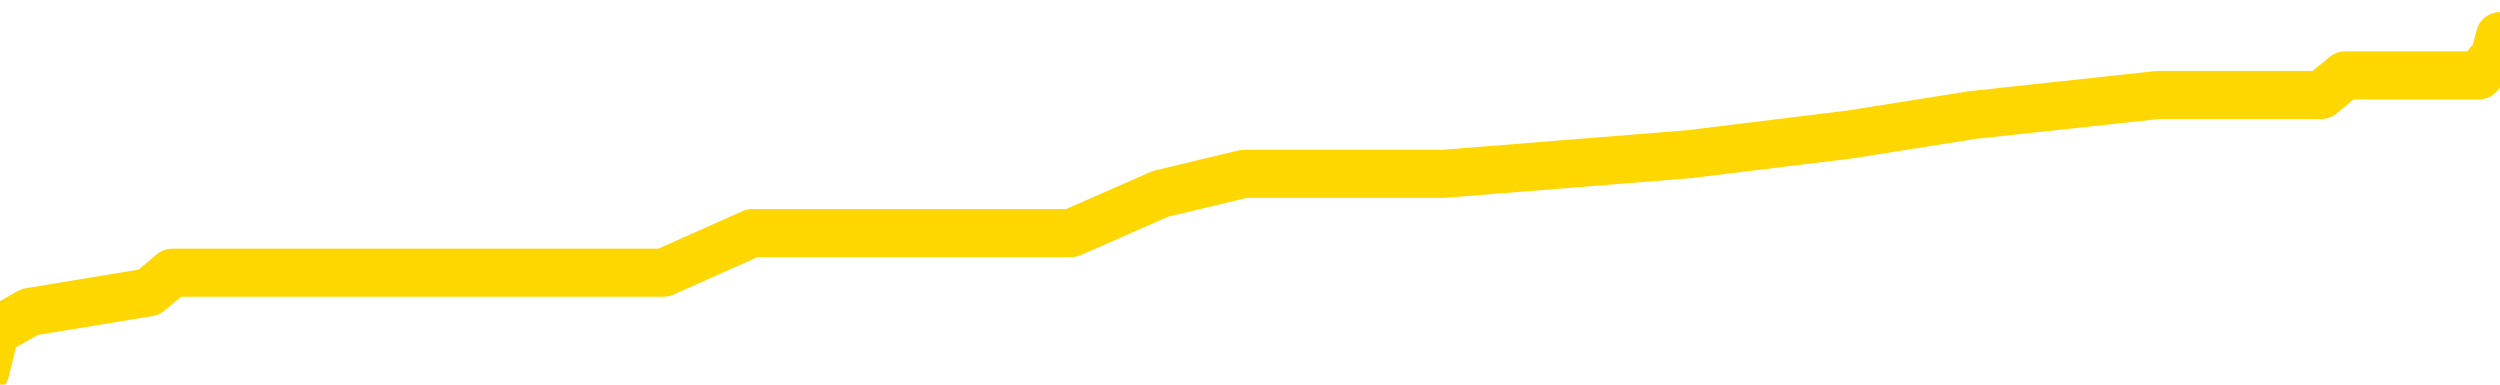 <svg xmlns="http://www.w3.org/2000/svg" version="1.1" viewBox="0 0 6500 1000">
	<path fill="none" stroke="gold" stroke-width="125" stroke-linecap="round" stroke-linejoin="round" d="M0 89284  L-490727 89284 L-490543 89233 L-490052 89131 L-489759 89079 L-489448 88977 L-489213 88926 L-489160 88823 L-489100 88721 L-488947 88670 L-488907 88567 L-488774 88516 L-488482 88465 L-487941 88465 L-487331 88413 L-487283 88413 L-486643 88362 L-486609 88362 L-486084 88362 L-485951 88311 L-485561 88209 L-485233 88106 L-485116 88004 L-484904 87901 L-484188 87901 L-483618 87850 L-483510 87850 L-483336 87799 L-483114 87696 L-482713 87645 L-482687 87543 L-481759 87440 L-481672 87338 L-481590 87235 L-481519 87133 L-481222 87081 L-481070 86979 L-479180 87030 L-479079 87030 L-478817 87030 L-478523 87081 L-478382 86979 L-478133 86979 L-478097 86928 L-477939 86877 L-477476 86774 L-477223 86723 L-477010 86620 L-476759 86569 L-476410 86518 L-475483 86415 L-475389 86313 L-474978 86262 L-473807 86159 L-472618 86108 L-472526 86006 L-472499 85903 L-472233 85801 L-471934 85698 L-471805 85596 L-471767 85493 L-470953 85493 L-470569 85545 L-469508 85596 L-469447 85596 L-469182 86620 L-468711 87594 L-468518 88567 L-468255 89540 L-467918 89489 L-467782 89438 L-467327 89387 L-466583 89336 L-466566 89284 L-466401 89182 L-466333 89182 L-465816 89131 L-464788 89131 L-464592 89079 L-464103 89028 L-463741 88977 L-463332 88977 L-462947 89028 L-461243 89028 L-461145 89028 L-461073 89028 L-461012 89028 L-460828 88977 L-460491 88977 L-459851 88926 L-459774 88875 L-459712 88875 L-459526 88823 L-459446 88823 L-459269 88772 L-459250 88721 L-459020 88721 L-458632 88670 L-457744 88670 L-457704 88618 L-457616 88567 L-457589 88465 L-456580 88413 L-456431 88311 L-456407 88260 L-456274 88209 L-456234 88157 L-454976 88106 L-454918 88106 L-454378 88055 L-454325 88055 L-454279 88055 L-453884 88004 L-453744 87952 L-453544 87901 L-453398 87901 L-453233 87901 L-452956 87952 L-452598 87952 L-452045 87901 L-451400 87850 L-451141 87747 L-450988 87696 L-450587 87645 L-450547 87594 L-450426 87543 L-450364 87594 L-450350 87594 L-450256 87594 L-449963 87543 L-449812 87338 L-449482 87235 L-449404 87133 L-449328 87081 L-449101 86928 L-449035 86825 L-448807 86723 L-448755 86620 L-448590 86569 L-447584 86518 L-447401 86467 L-446850 86415 L-446457 86313 L-446059 86262 L-445209 86159 L-445131 86108 L-444552 86057 L-444111 86057 L-443870 86006 L-443712 86006 L-443312 85903 L-443291 85903 L-442846 85852 L-442441 85801 L-442305 85698 L-442130 85596 L-441993 85493 L-441743 85391 L-440743 85340 L-440661 85288 L-440526 85237 L-440487 85186 L-439597 85135 L-439381 85084 L-438938 85032 L-438821 84981 L-438764 84930 L-438088 84930 L-437987 84879 L-437958 84879 L-436617 84827 L-436211 84776 L-436171 84725 L-435243 84674 L-435145 84622 L-435012 84571 L-434608 84520 L-434582 84469 L-434489 84418 L-434272 84366 L-433861 84264 L-432708 84161 L-432416 84059 L-432387 83956 L-431779 83905 L-431529 83803 L-431509 83752 L-430580 83700 L-430529 83598 L-430406 83547 L-430389 83444 L-430233 83393 L-430058 83290 L-429921 83239 L-429865 83188 L-429757 83137 L-429671 83086 L-429438 83034 L-429363 82983 L-429055 82932 L-428937 82881 L-428767 82829 L-428676 82778 L-428573 82778 L-428550 82727 L-428473 82727 L-428375 82625 L-428008 82573 L-427904 82522 L-427400 82471 L-426948 82420 L-426910 82368 L-426886 82317 L-426845 82266 L-426717 82215 L-426616 82163 L-426174 82112 L-425892 82061 L-425300 82010 L-425169 81959 L-424895 81856 L-424742 81805 L-424589 81754 L-424504 81651 L-424426 81600 L-424240 81549 L-424189 81549 L-424162 81497 L-424082 81446 L-424059 81395 L-423776 81293 L-423172 81190 L-422177 81139 L-421879 81088 L-421145 81036 L-420900 80985 L-420810 80934 L-420233 80883 L-419535 80831 L-418782 80780 L-418464 80729 L-418081 80627 L-418004 80575 L-417370 80524 L-417184 80473 L-417096 80473 L-416967 80473 L-416654 80422 L-416605 80370 L-416462 80319 L-416441 80268 L-415473 80217 L-414928 80165 L-414449 80165 L-414388 80165 L-414065 80165 L-414043 80114 L-413981 80114 L-413771 80063 L-413694 80012 L-413639 79961 L-413617 79909 L-413578 79858 L-413562 79807 L-412805 79756 L-412788 79704 L-411989 79653 L-411836 79602 L-410931 79551 L-410425 79500 L-410195 79397 L-410154 79397 L-410039 79346 L-409863 79295 L-409108 79346 L-408973 79295 L-408809 79243 L-408491 79192 L-408315 79090 L-407293 78987 L-407270 78885 L-407018 78834 L-406805 78731 L-406171 78680 L-405934 78577 L-405901 78475 L-405723 78372 L-405643 78270 L-405553 78219 L-405488 78116 L-405048 78014 L-405025 77963 L-404484 77911 L-404228 77860 L-403733 77809 L-402856 77758 L-402819 77706 L-402767 77655 L-402725 77604 L-402608 77553 L-402332 77502 L-402125 77399 L-401927 77297 L-401904 77194 L-401854 77092 L-401815 77040 L-401737 76989 L-401139 76887 L-401079 76836 L-400976 76784 L-400822 76733 L-400190 76682 L-399509 76631 L-399206 76528 L-398859 76477 L-398662 76426 L-398614 76323 L-398293 76272 L-397666 76221 L-397519 76170 L-397483 76118 L-397425 76067 L-397348 75965 L-397107 75965 L-397019 75913 L-396924 75862 L-396631 75811 L-396496 75760 L-396436 75709 L-396399 75606 L-396127 75606 L-395121 75555 L-394945 75504 L-394895 75504 L-394602 75452 L-394410 75350 L-394076 75299 L-393570 75247 L-393008 75145 L-392993 75043 L-392976 74991 L-392876 74889 L-392761 74786 L-392722 74684 L-392685 74633 L-392619 74633 L-392591 74581 L-392452 74633 L-392159 74633 L-392109 74633 L-392004 74633 L-391739 74581 L-391274 74530 L-391130 74530 L-391075 74428 L-391018 74377 L-390827 74325 L-390462 74274 L-390248 74274 L-390053 74274 L-389995 74274 L-389936 74172 L-389782 74120 L-389513 74069 L-389083 74325 L-389067 74325 L-388990 74274 L-388926 74223 L-388796 73864 L-388773 73813 L-388489 73762 L-388441 73711 L-388387 73659 L-387924 73608 L-387885 73608 L-387845 73557 L-387654 73506 L-387174 73454 L-386687 73403 L-386671 73352 L-386633 73301 L-386376 73250 L-386299 73147 L-386069 73096 L-386053 72993 L-385758 72891 L-385316 72840 L-384869 72788 L-384365 72737 L-384211 72686 L-383924 72635 L-383884 72532 L-383553 72481 L-383331 72430 L-382814 72327 L-382738 72276 L-382490 72174 L-382296 72071 L-382236 72020 L-381460 71969 L-381386 71969 L-381155 71918 L-381138 71918 L-381077 71866 L-380881 71815 L-380417 71815 L-380394 71764 L-380264 71764 L-378963 71764 L-378946 71764 L-378869 71713 L-378776 71713 L-378558 71713 L-378406 71661 L-378228 71713 L-378174 71764 L-377887 71815 L-377847 71815 L-377478 71815 L-377037 71815 L-376854 71815 L-376533 71764 L-376238 71764 L-375792 71661 L-375720 71610 L-375258 71508 L-374820 71456 L-374638 71405 L-373184 71303 L-373052 71252 L-372595 71149 L-372369 71098 L-371982 70995 L-371466 70893 L-370512 70790 L-369718 70688 L-369043 70637 L-368618 70534 L-368307 70483 L-368077 70329 L-367393 70176 L-367380 70022 L-367170 69817 L-367148 69766 L-366974 69663 L-366024 69612 L-365756 69510 L-364941 69459 L-364630 69356 L-364592 69305 L-364535 69202 L-363918 69151 L-363280 69049 L-361654 68997 L-360981 68946 L-360339 68946 L-360261 68946 L-360205 68946 L-360169 68946 L-360141 68895 L-360029 68793 L-360011 68741 L-359988 68690 L-359835 68639 L-359781 68536 L-359703 68485 L-359584 68434 L-359486 68383 L-359369 68331 L-359099 68229 L-358830 68178 L-358812 68075 L-358612 68024 L-358465 67922 L-358239 67870 L-358105 67819 L-357796 67768 L-357736 67717 L-357383 67614 L-357034 67563 L-356933 67512 L-356869 67409 L-356809 67358 L-356425 67256 L-356044 67204 L-355939 67153 L-355679 67102 L-355408 67000 L-355249 66948 L-355216 66897 L-355154 66846 L-355013 66795 L-354829 66743 L-354785 66692 L-354497 66692 L-354480 66641 L-354247 66641 L-354186 66590 L-354148 66590 L-353568 66538 L-353434 66487 L-353411 66282 L-353393 65924 L-353375 65514 L-353359 65104 L-353335 64694 L-353319 64387 L-353298 64028 L-353281 63670 L-353258 63465 L-353241 63260 L-353219 63106 L-353203 63004 L-353154 62850 L-353081 62696 L-353047 62440 L-353023 62235 L-352987 62030 L-352946 61825 L-352909 61723 L-352893 61518 L-352869 61364 L-352832 61262 L-352815 61108 L-352792 61006 L-352774 60903 L-352756 60801 L-352740 60698 L-352710 60545 L-352684 60391 L-352639 60340 L-352623 60237 L-352581 60186 L-352533 60084 L-352462 59981 L-352447 59879 L-352431 59776 L-352368 59725 L-352329 59674 L-352290 59622 L-352124 59571 L-352059 59520 L-352043 59469 L-351999 59366 L-351940 59315 L-351728 59264 L-351694 59213 L-351652 59161 L-351574 59110 L-351036 59059 L-350958 59008 L-350854 58905 L-350765 58854 L-350589 58803 L-350238 58752 L-350083 58700 L-349645 58649 L-349488 58598 L-349358 58547 L-348654 58444 L-348453 58393 L-347493 58290 L-347010 58239 L-346911 58239 L-346819 58188 L-346574 58137 L-346501 58086 L-346058 57983 L-345962 57932 L-345947 57881 L-345931 57829 L-345906 57778 L-345440 57727 L-345223 57676 L-345083 57625 L-344790 57573 L-344701 57522 L-344660 57471 L-344630 57420 L-344457 57368 L-344398 57317 L-344322 57266 L-344242 57215 L-344172 57215 L-343863 57163 L-343777 57112 L-343564 57061 L-343529 57010 L-342845 56959 L-342746 56907 L-342541 56856 L-342495 56805 L-342216 56754 L-342154 56702 L-342137 56600 L-342059 56549 L-341751 56446 L-341727 56395 L-341673 56293 L-341650 56241 L-341528 56190 L-341392 56088 L-341148 56036 L-341022 56036 L-340375 55985 L-340359 55985 L-340334 55985 L-340154 55883 L-340078 55831 L-339986 55780 L-339559 55729 L-339142 55678 L-338749 55575 L-338671 55524 L-338652 55473 L-338289 55422 L-338052 55370 L-337824 55319 L-337511 55268 L-337433 55217 L-337352 55114 L-337174 55012 L-337159 54961 L-336893 54858 L-336813 54807 L-336583 54756 L-336357 54704 L-336041 54704 L-335866 54653 L-335505 54653 L-335113 54602 L-335044 54500 L-334980 54448 L-334840 54346 L-334788 54295 L-334686 54192 L-334184 54141 L-333987 54090 L-333740 54038 L-333555 53987 L-333255 53936 L-333179 53885 L-333013 53782 L-332129 53731 L-332100 53629 L-331977 53526 L-331398 53475 L-331321 53424 L-330607 53424 L-330295 53424 L-330082 53424 L-330065 53424 L-329679 53424 L-329154 53321 L-328708 53270 L-328378 53219 L-328225 53168 L-327899 53168 L-327721 53116 L-327640 53116 L-327433 53014 L-327258 52963 L-326329 52911 L-325440 52860 L-325400 52809 L-325172 52809 L-324793 52758 L-324006 52706 L-323771 52655 L-323695 52604 L-323338 52553 L-322766 52450 L-322499 52399 L-322113 52348 L-322009 52348 L-321839 52348 L-321221 52348 L-321010 52348 L-320702 52348 L-320649 52297 L-320521 52245 L-320468 52194 L-320349 52143 L-320013 52040 L-319053 51989 L-318922 51887 L-318720 51836 L-318089 51784 L-317778 51733 L-317364 51682 L-317336 51631 L-317191 51579 L-316771 51528 L-315438 51528 L-315391 51477 L-315263 51375 L-315246 51323 L-314668 51221 L-314462 51170 L-314433 51118 L-314392 51067 L-314335 51016 L-314297 50965 L-314219 50913 L-314076 50862 L-313621 50811 L-313503 50760 L-313218 50709 L-312845 50657 L-312749 50606 L-312422 50555 L-312068 50504 L-311898 50452 L-311850 50401 L-311741 50350 L-311652 50299 L-311625 50247 L-311548 50145 L-311245 50094 L-311211 49991 L-311139 49940 L-310771 49889 L-310436 49838 L-310355 49838 L-310135 49786 L-309964 49735 L-309936 49684 L-309439 49633 L-308890 49530 L-308009 49479 L-307911 49377 L-307834 49325 L-307559 49274 L-307312 49172 L-307238 49120 L-307177 49018 L-307058 48967 L-307015 48915 L-306905 48864 L-306828 48762 L-306128 48711 L-305882 48659 L-305843 48608 L-305686 48557 L-305087 48557 L-304860 48557 L-304768 48557 L-304293 48557 L-303696 48454 L-303176 48403 L-303155 48352 L-303009 48301 L-302689 48301 L-302148 48301 L-301916 48301 L-301745 48301 L-301259 48250 L-301031 48198 L-300946 48147 L-300600 48096 L-300274 48096 L-299751 48045 L-299424 47993 L-298823 47942 L-298625 47840 L-298574 47788 L-298533 47737 L-298252 47686 L-297567 47584 L-297257 47532 L-297232 47430 L-297041 47379 L-296818 47327 L-296732 47276 L-296069 47174 L-296044 47122 L-295822 47020 L-295492 46969 L-295140 46866 L-294936 46815 L-294703 46713 L-294445 46661 L-294256 46559 L-294209 46508 L-293981 46456 L-293947 46405 L-293790 46354 L-293576 46303 L-293403 46252 L-293312 46200 L-293034 46149 L-292791 46098 L-292475 46047 L-292049 46047 L-292012 46047 L-291528 46047 L-291295 46047 L-291083 45995 L-290857 45944 L-290307 45944 L-290060 45893 L-289226 45893 L-289170 45842 L-289148 45790 L-288990 45739 L-288529 45688 L-288488 45637 L-288148 45534 L-288015 45483 L-287792 45432 L-287220 45381 L-286748 45329 L-286554 45278 L-286361 45227 L-286171 45176 L-286069 45125 L-285701 45073 L-285655 45022 L-285573 44971 L-284280 44920 L-284232 44868 L-283963 44868 L-283818 44868 L-283267 44868 L-283151 44817 L-283069 44766 L-282710 44715 L-282486 44663 L-282205 44612 L-281875 44510 L-281368 44459 L-281255 44407 L-281176 44356 L-281012 44305 L-280717 44305 L-280249 44305 L-280052 44356 L-280002 44356 L-279352 44305 L-279230 44254 L-278776 44254 L-278740 44202 L-278272 44151 L-278161 44100 L-278145 44049 L-277929 44049 L-277748 43997 L-277216 43997 L-276187 43997 L-275987 43946 L-275529 43895 L-274581 43793 L-274482 43741 L-274128 43639 L-274067 43588 L-274053 43536 L-274018 43485 L-273648 43434 L-273528 43383 L-273286 43331 L-273122 43280 L-272935 43229 L-272814 43178 L-271744 43075 L-270885 43024 L-270673 42922 L-270576 42870 L-270402 42768 L-270069 42717 L-269997 42665 L-269939 42614 L-269764 42614 L-269375 42563 L-269140 42512 L-269028 42461 L-268911 42409 L-267930 42358 L-267905 42307 L-267311 42204 L-267278 42204 L-267130 42153 L-266845 42102 L-265933 42102 L-264987 42102 L-264834 42051 L-264732 42051 L-264600 42000 L-264457 41948 L-264431 41897 L-264316 41846 L-264098 41795 L-263417 41743 L-263287 41692 L-262984 41641 L-262744 41538 L-262411 41487 L-261773 41436 L-261430 41334 L-261369 41282 L-261213 41282 L-260291 41282 L-259821 41282 L-259777 41282 L-259765 41231 L-259723 41180 L-259701 41129 L-259674 41077 L-259530 41026 L-259108 40975 L-258772 40975 L-258581 40924 L-258153 40924 L-257965 40872 L-257576 40770 L-257042 40719 L-256669 40668 L-256648 40668 L-256398 40616 L-256279 40565 L-256204 40514 L-256068 40463 L-256028 40411 L-255949 40360 L-255554 40309 L-255058 40258 L-254946 40155 L-254773 40104 L-254465 40053 L-254018 40002 L-253695 39950 L-253552 39848 L-253125 39745 L-252972 39643 L-252916 39540 L-252103 39489 L-252083 39438 L-251711 39387 L-251654 39387 L-250525 39336 L-250457 39336 L-249899 39284 L-249704 39233 L-249568 39182 L-249335 39131 L-248988 39079 L-248953 38977 L-248918 38926 L-248849 38823 L-248500 38772 L-248328 38721 L-247844 38670 L-247827 38618 L-247502 38567 L-247345 38516 L-246204 38413 L-246179 38362 L-245987 38260 L-245794 38209 L-245543 38157 L-245526 38106 L-244506 38055 L-244208 38004 L-244133 37952 L-243997 37850 L-243821 37799 L-243244 37696 L-243029 37645 L-242965 37594 L-242834 37543 L-242797 37440 L-242274 37389 L-242136 57573 L-242122 57573 L-242099 57573 L-242079 57573 L-241851 37338 L-241076 37338 L-241034 37338 L-240666 37338 L-240588 37286 L-240536 37235 L-239863 37184 L-239120 37133 L-238696 37133 L-238248 37081 L-237186 37030 L-236875 36928 L-236465 36928 L-236392 36877 L-235868 36877 L-235774 36877 L-235756 36877 L-235311 36825 L-235126 36723 L-234345 36620 L-233673 36569 L-233261 36415 L-233029 36313 L-232888 36262 L-232807 36159 L-232787 36108 L-232711 36108 L-232582 36057 L-232265 36108 L-232041 36108 L-231716 36057 L-231654 36057 L-231284 36057 L-231251 36057 L-231042 36057 L-230375 36057 L-230297 36057 L-230139 35954 L-230029 35954 L-229702 35903 L-229547 35852 L-229206 35852 L-229149 35750 L-228811 35647 L-228608 35596 L-228555 35493 L-227178 35442 L-227049 35391 L-226615 35340 L-226295 35288 L-225467 35186 L-225344 35135 L-224613 35032 L-224457 34930 L-224416 34879 L-224362 34827 L-224339 34776 L-224225 34725 L-223929 34674 L-223639 34622 L-223585 34571 L-223464 34520 L-223434 34469 L-223334 34418 L-222890 34418 L-222738 34366 L-221903 34366 L-221361 34315 L-221026 34315 L-221011 34264 L-220935 34213 L-220819 34161 L-220624 34110 L-220360 34059 L-219526 34008 L-219429 33956 L-218908 33905 L-218866 33854 L-218767 33803 L-217938 33803 L-217803 33752 L-217465 33752 L-216911 33700 L-216531 33649 L-216368 33598 L-216058 33547 L-215245 33495 L-214939 33444 L-214671 33444 L-214349 33444 L-214028 33495 L-213753 33495 L-212924 33393 L-212829 33342 L-212737 33188 L-212632 33034 L-212245 32881 L-211765 32778 L-211749 32727 L-211630 32676 L-211262 32573 L-211167 32522 L-210334 32420 L-210257 32368 L-209957 32317 L-209866 32266 L-209459 32163 L-209349 32061 L-208650 32010 L-208177 31959 L-208116 31907 L-207898 31805 L-207624 31754 L-207511 31702 L-206484 31651 L-206097 31600 L-206077 31549 L-205744 31497 L-205499 31446 L-205066 31395 L-204956 31344 L-204838 31293 L-204387 31190 L-203796 31139 L-203460 31088 L-201567 31036 L-201453 30934 L-201241 30883 L-199923 30831 L-199817 19305 L-199751 7932 L-199714 -2569 L-199653 -2569 L-199153 8854 L-198478 20125 L-198456 30524 L-198186 30422 L-197218 30422 L-196528 30370 L-196366 30319 L-195826 30268 L-195736 30217 L-194717 30165 L-193769 30063 L-193403 30114 L-193300 30165 L-192712 30165 L-192653 30165 L-192552 30114 L-192112 30012 L-192005 29961 L-191563 29909 L-190563 29756 L-190307 29602 L-190204 29448 L-190074 29346 L-189707 29243 L-189126 29141 L-189095 29090 L-188780 29038 L-186797 28987 L-186681 28936 L-186613 28936 L-186255 28885 L-184636 28834 L-184458 28834 L-184314 28834 L-183492 28885 L-183439 28936 L-183384 28936 L-182950 28936 L-181970 28987 L-181896 28987 L-180811 28936 L-180598 28936 L-179882 28834 L-179494 28782 L-179275 28680 L-178955 28577 L-178462 28475 L-178334 28424 L-178105 28321 L-177873 28219 L-177813 28168 L-177524 28116 L-177252 28014 L-176222 27963 L-174557 27911 L-174138 27860 L-174001 27809 L-173844 27809 L-173539 27758 L-173311 27655 L-173153 27604 L-172993 27502 L-172824 27399 L-172777 27348 L-172723 27297 L-172702 27297 L-172316 27245 L-172066 27245 L-171795 27245 L-171635 27245 L-171545 27245 L-169886 27245 L-169721 27297 L-169341 27245 L-168881 27245 L-168271 27143 L-167178 27092 L-166747 27040 L-166716 26989 L-166653 26938 L-166636 26887 L-164932 26836 L-164890 26784 L-164424 26733 L-164237 26682 L-164205 26579 L-163610 26528 L-163560 26477 L-163237 26426 L-163186 26375 L-162976 26323 L-162958 26272 L-162692 26170 L-162639 26118 L-162170 26067 L-161660 25965 L-161581 25965 L-161287 25913 L-161270 25862 L-161232 25811 L-161161 25760 L-161003 25709 L-160057 25709 L-160001 25709 L-159480 25709 L-159288 25657 L-159187 25657 L-158961 25606 L-158451 25606 L-158063 26989 L-157993 26989 L-157645 26938 L-157288 26887 L-156159 25401 L-156108 25299 L-155882 25247 L-155848 25196 L-155723 25094 L-155624 25094 L-155359 25094 L-154619 25145 L-154041 25145 L-153747 25145 L-153041 25145 L-152862 25094 L-152839 25094 L-152203 25043 L-151892 24991 L-151495 24991 L-151466 24940 L-151445 24889 L-151291 24838 L-150606 24838 L-150590 24838 L-150250 24838 L-149977 24786 L-149940 24735 L-149884 24633 L-149862 24581 L-149790 24530 L-149458 24479 L-149352 24428 L-149323 24325 L-149125 24274 L-148972 24223 L-148104 24172 L-147541 24069 L-147526 24069 L-147424 24018 L-147322 24069 L-147176 24069 L-147097 24069 L-147060 24018 L-147004 23967 L-146931 23915 L-146786 23864 L-146304 23864 L-145900 23813 L-145033 23864 L-145013 23864 L-144756 23864 L-144679 23864 L-144650 23813 L-144639 23711 L-144622 23659 L-144329 23608 L-144290 23557 L-144218 23506 L-144144 23454 L-143939 23403 L-143779 23250 L-143478 23096 L-143401 22891 L-143383 22737 L-143167 22635 L-142936 22635 L-142826 22686 L-142456 22737 L-142298 22737 L-142066 22737 L-141898 22737 L-141753 22686 L-141621 22635 L-140345 22532 L-139942 22430 L-139881 22379 L-139764 22276 L-139339 22225 L-139323 22122 L-139262 22071 L-138988 21969 L-138876 21918 L-138594 21815 L-138316 21764 L-137891 21661 L-137869 21610 L-137791 21559 L-137665 21508 L-137079 21456 L-136687 21405 L-136352 21354 L-135763 21303 L-135660 21303 L-135490 21252 L-135354 21252 L-134526 21200 L-133341 21149 L-133305 21098 L-133249 21098 L-133029 21047 L-132824 21047 L-132669 21047 L-132412 20995 L-132336 20944 L-131793 20893 L-131757 20842 L-131508 20790 L-131120 20739 L-130295 20688 L-129936 20637 L-129626 20637 L-129368 20586 L-129144 20534 L-128738 20483 L-128622 20432 L-128438 20381 L-128385 20381 L-128197 20329 L-128026 20278 L-127997 20227 L-127717 20176 L-127406 20125 L-127268 20073 L-126958 20022 L-126765 20022 L-126749 19971 L-126030 19971 L-125896 19868 L-125598 19817 L-125508 19766 L-124907 19766 L-124869 19715 L-124791 19663 L-124170 19612 L-124019 19510 L-123978 19459 L-123667 19407 L-123476 19356 L-123283 19254 L-123227 19151 L-122918 19100 L-122866 19049 L-122812 19100 L-122786 19100 L-122661 19100 L-121850 19049 L-121774 18997 L-121233 18946 L-120965 18895 L-120305 18844 L-119398 18793 L-119156 18741 L-118624 18690 L-118407 18639 L-117299 18690 L-117249 18690 L-116473 18690 L-115926 18639 L-115815 18588 L-115662 18485 L-115606 18434 L-115441 18383 L-115064 18331 L-114616 18280 L-114562 18229 L-114407 18178 L-113727 18127 L-113507 18075 L-112989 18024 L-112140 17922 L-112124 17870 L-110333 17819 L-109779 17768 L-109662 17717 L-108656 17665 L-108619 17614 L-108387 17614 L-108294 17614 L-108254 17614 L-107922 17563 L-107570 17512 L-107305 17409 L-107018 17358 L-106708 17256 L-106453 17153 L-106360 17102 L-105870 17051 L-105662 17000 L-105097 16948 L-104982 17000 L-104631 16948 L-104580 16948 L-104540 16948 L-103936 16846 L-103202 16743 L-102621 16641 L-102386 16538 L-101845 16385 L-101693 16282 L-101191 16231 L-100982 16129 L-100958 16129 L-100900 16077 L-99937 16077 L-99759 16026 L-99318 15975 L-99293 15872 L-99138 15821 L-99057 15821 L-98906 15872 L-98259 15872 L-98210 15821 L-97090 15770 L-96106 15719 L-96044 15668 L-95323 15616 L-94459 15565 L-94080 15514 L-93861 15514 L-93101 15463 L-93049 15411 L-92740 15309 L-91889 15309 L-91696 15258 L-91519 15206 L-91295 15206 L-91168 15155 L-90976 15155 L-90743 15104 L-90574 15155 L-90287 15104 L-90008 15104 L-89925 15053 L-89754 15002 L-89738 14899 L-89584 14848 L-89545 14797 L-88769 14745 L-88693 14745 L-88460 14643 L-88034 14592 L-87688 14540 L-87105 14489 L-86836 14489 L-86577 14489 L-86448 14387 L-86431 14336 L-86318 14284 L-86294 14233 L-86060 14182 L-86024 14131 L-84708 14131 L-84652 14079 L-83973 13977 L-83401 13977 L-83275 13977 L-83122 13977 L-83045 13977 L-82733 13875 L-82460 13823 L-82371 13721 L-82269 13721 L-81341 13670 L-81265 13670 L-80901 13670 L-80876 13618 L-80840 13567 L-80065 13465 L-79973 13413 L-79833 13362 L-79431 13311 L-79169 13311 L-78926 13362 L-78712 13311 L-78631 13311 L-78555 13311 L-78478 13311 L-78292 13362 L-78225 13362 L-77975 13362 L-77920 13311 L-77783 13260 L-77703 13157 L-77590 13106 L-77367 13055 L-77202 13004 L-77161 12952 L-76992 12901 L-76621 12850 L-76606 12799 L-76490 12747 L-75769 12696 L-75733 12645 L-75600 12645 L-75253 12594 L-74841 12594 L-74805 12594 L-74727 12543 L-74688 12491 L-74324 12440 L-74120 12389 L-74105 12338 L-73759 12286 L-73411 12286 L-73085 12286 L-72983 12235 L-72830 12235 L-72636 12184 L-72404 12184 L-72312 12184 L-72156 12184 L-72079 12184 L-72038 12133 L-71925 12081 L-71901 12030 L-71651 12030 L-71512 11928 L-70934 11774 L-70106 11672 L-69618 11569 L-69497 11518 L-69458 11467 L-69446 11415 L-69293 11313 L-69193 11211 L-68960 11159 L-68569 11057 L-68265 11006 L-68249 10954 L-68079 10903 L-67840 10801 L-67244 10801 L-66640 10750 L-66600 10750 L-66560 10750 L-66407 10698 L-66353 10647 L-66291 10596 L-66223 10545 L-66168 10442 L-66143 10391 L-66096 10340 L-66002 10237 L-65864 10186 L-65711 10135 L-65579 10084 L-65538 10084 L-65502 10032 L-65441 9981 L-65167 9879 L-64853 9827 L-64812 9725 L-64727 9674 L-64549 9622 L-64312 9571 L-63954 9520 L-63925 9469 L-63355 9418 L-63233 9366 L-62996 9315 L-62974 9315 L-62692 9264 L-62407 9264 L-62151 9264 L-61580 9213 L-61283 9161 L-61207 9110 L-60508 9059 L-60430 9008 L-60395 8956 L-60369 8905 L-60317 8803 L-60123 8752 L-59983 8649 L-59947 8598 L-59907 8547 L-59312 8495 L-59079 8444 L-58796 8803 L-58741 9110 L-58667 9469 L-58589 9776 L-58353 9674 L-58109 9622 L-57974 9571 L-57867 9520 L-57788 9469 L-57400 9366 L-57274 9315 L-57121 9264 L-57083 9213 L-56937 9161 L-56716 9110 L-56542 9059 L-56473 9008 L-55651 8905 L-55635 8905 L-55341 8854 L-54553 8803 L-54243 8803 L-54097 8752 L-53869 8700 L-53668 8598 L-52731 8547 L-52694 8495 L-52672 8444 L-52631 8342 L-52362 8290 L-51766 8239 L-51702 8188 L-51667 8137 L-51650 8086 L-50954 8086 L-50753 8086 L-50721 8086 L-50388 8086 L-50280 8034 L-49655 7932 L-49151 7881 L-49114 7778 L-48672 7778 L-48576 7727 L-48417 7727 L-48104 7727 L-48091 7727 L-47651 7778 L-47169 7829 L-47040 7829 L-46720 7829 L-46652 7778 L-46347 7778 L-46172 7727 L-45978 7676 L-45735 7573 L-45538 7471 L-45512 7368 L-44934 7317 L-44864 7266 L-44454 7215 L-44400 7163 L-44354 7112 L-43990 7061 L-43843 7010 L-43638 6959 L-43542 6959 L-43387 6907 L-43325 6856 L-43178 6754 L-43077 6702 L-42520 6702 L-42498 6805 L-42326 6856 L-41784 6907 L-41723 6907 L-41669 6805 L-41641 6702 L-41569 6651 L-41553 6549 L-41489 6497 L-41453 6395 L-41298 6344 L-40973 6293 L-40407 6241 L-40392 6190 L-40330 6088 L-40229 5985 L-40182 5985 L-39940 5934 L-39517 5934 L-39363 5934 L-37621 5831 L-37079 5780 L-36136 5729 L-35727 5678 L-35186 5575 L-34989 5524 L-34821 5473 L-34525 5422 L-34410 5370 L-34395 5370 L-34240 5319 L-34100 5268 L-34024 5165 L-33892 5165 L-33544 5165 L-33173 5217 L-32575 5217 L-32400 5217 L-32243 5165 L-31974 5114 L-31823 5114 L-31532 5268 L-31508 5370 L-31425 5473 L-31198 5575 L-30498 5524 L-30371 5473 L-29940 5422 L-29846 5370 L-28641 5370 L-28592 5319 L-28299 5319 L-27895 5268 L-27619 5165 L-27600 5114 L-27482 5063 L-27406 5012 L-27224 4961 L-26744 4909 L-26293 4807 L-25883 4756 L-25853 4704 L-25434 4653 L-25320 4653 L-25202 4653 L-25187 4653 L-24992 4602 L-24971 4500 L-24739 4448 L-24295 4397 L-23976 4295 L-23511 4295 L-23346 4243 L-23191 4192 L-23035 4192 L-22582 4192 L-22263 4192 L-22208 4243 L-21837 4243 L-21799 4295 L-21473 4295 L-21356 4243 L-21257 4192 L-20931 4090 L-20544 4038 L-20283 3987 L-19925 3885 L-19668 3834 L-17498 3782 L-17449 3731 L-17426 3680 L-17015 3680 L-16953 3680 L-16883 3731 L-16652 3731 L-16342 3680 L-16038 3577 L-15994 3526 L-15686 3475 L-15553 3424 L-15336 3372 L-14624 3321 L-14469 3321 L-14331 3270 L-14182 3270 L-14161 3270 L-13967 3219 L-13941 3168 L-13850 3116 L-13828 3065 L-13812 3014 L-13712 2963 L-12783 2911 L-12325 2911 L-11233 2809 L-10811 2809 L-10407 2758 L-10368 2706 L-10115 2655 L-9340 2553 L-9324 2502 L-9300 2450 L-9107 2399 L-8370 2348 L-8101 2297 L-8060 2245 L-7661 2143 L-7637 2092 L-6847 2040 L-6167 1989 L-4796 1938 L-4526 1887 L-4478 1836 L-3940 1733 L-3907 1682 L-3805 1579 L-3482 1528 L-3402 1477 L-3133 1477 L-2221 1426 L-2082 1426 L-1833 1323 L-1288 1323 L-866 1272 L-672 1221 L-657 1221 L-519 1118 L-425 1067 L-298 1016 L-38 965 L-13 862 L77 811 L387 760 L448 709 L564 709 L914 709 L1725 709 L1956 606 L2785 606 L3017 504 L3234 452 L3752 452 L4390 401 L4807 350 L5129 299 L5610 247 L6035 247 L6097 196 L6445 196 L6486 145 L6500 94" />
</svg>
